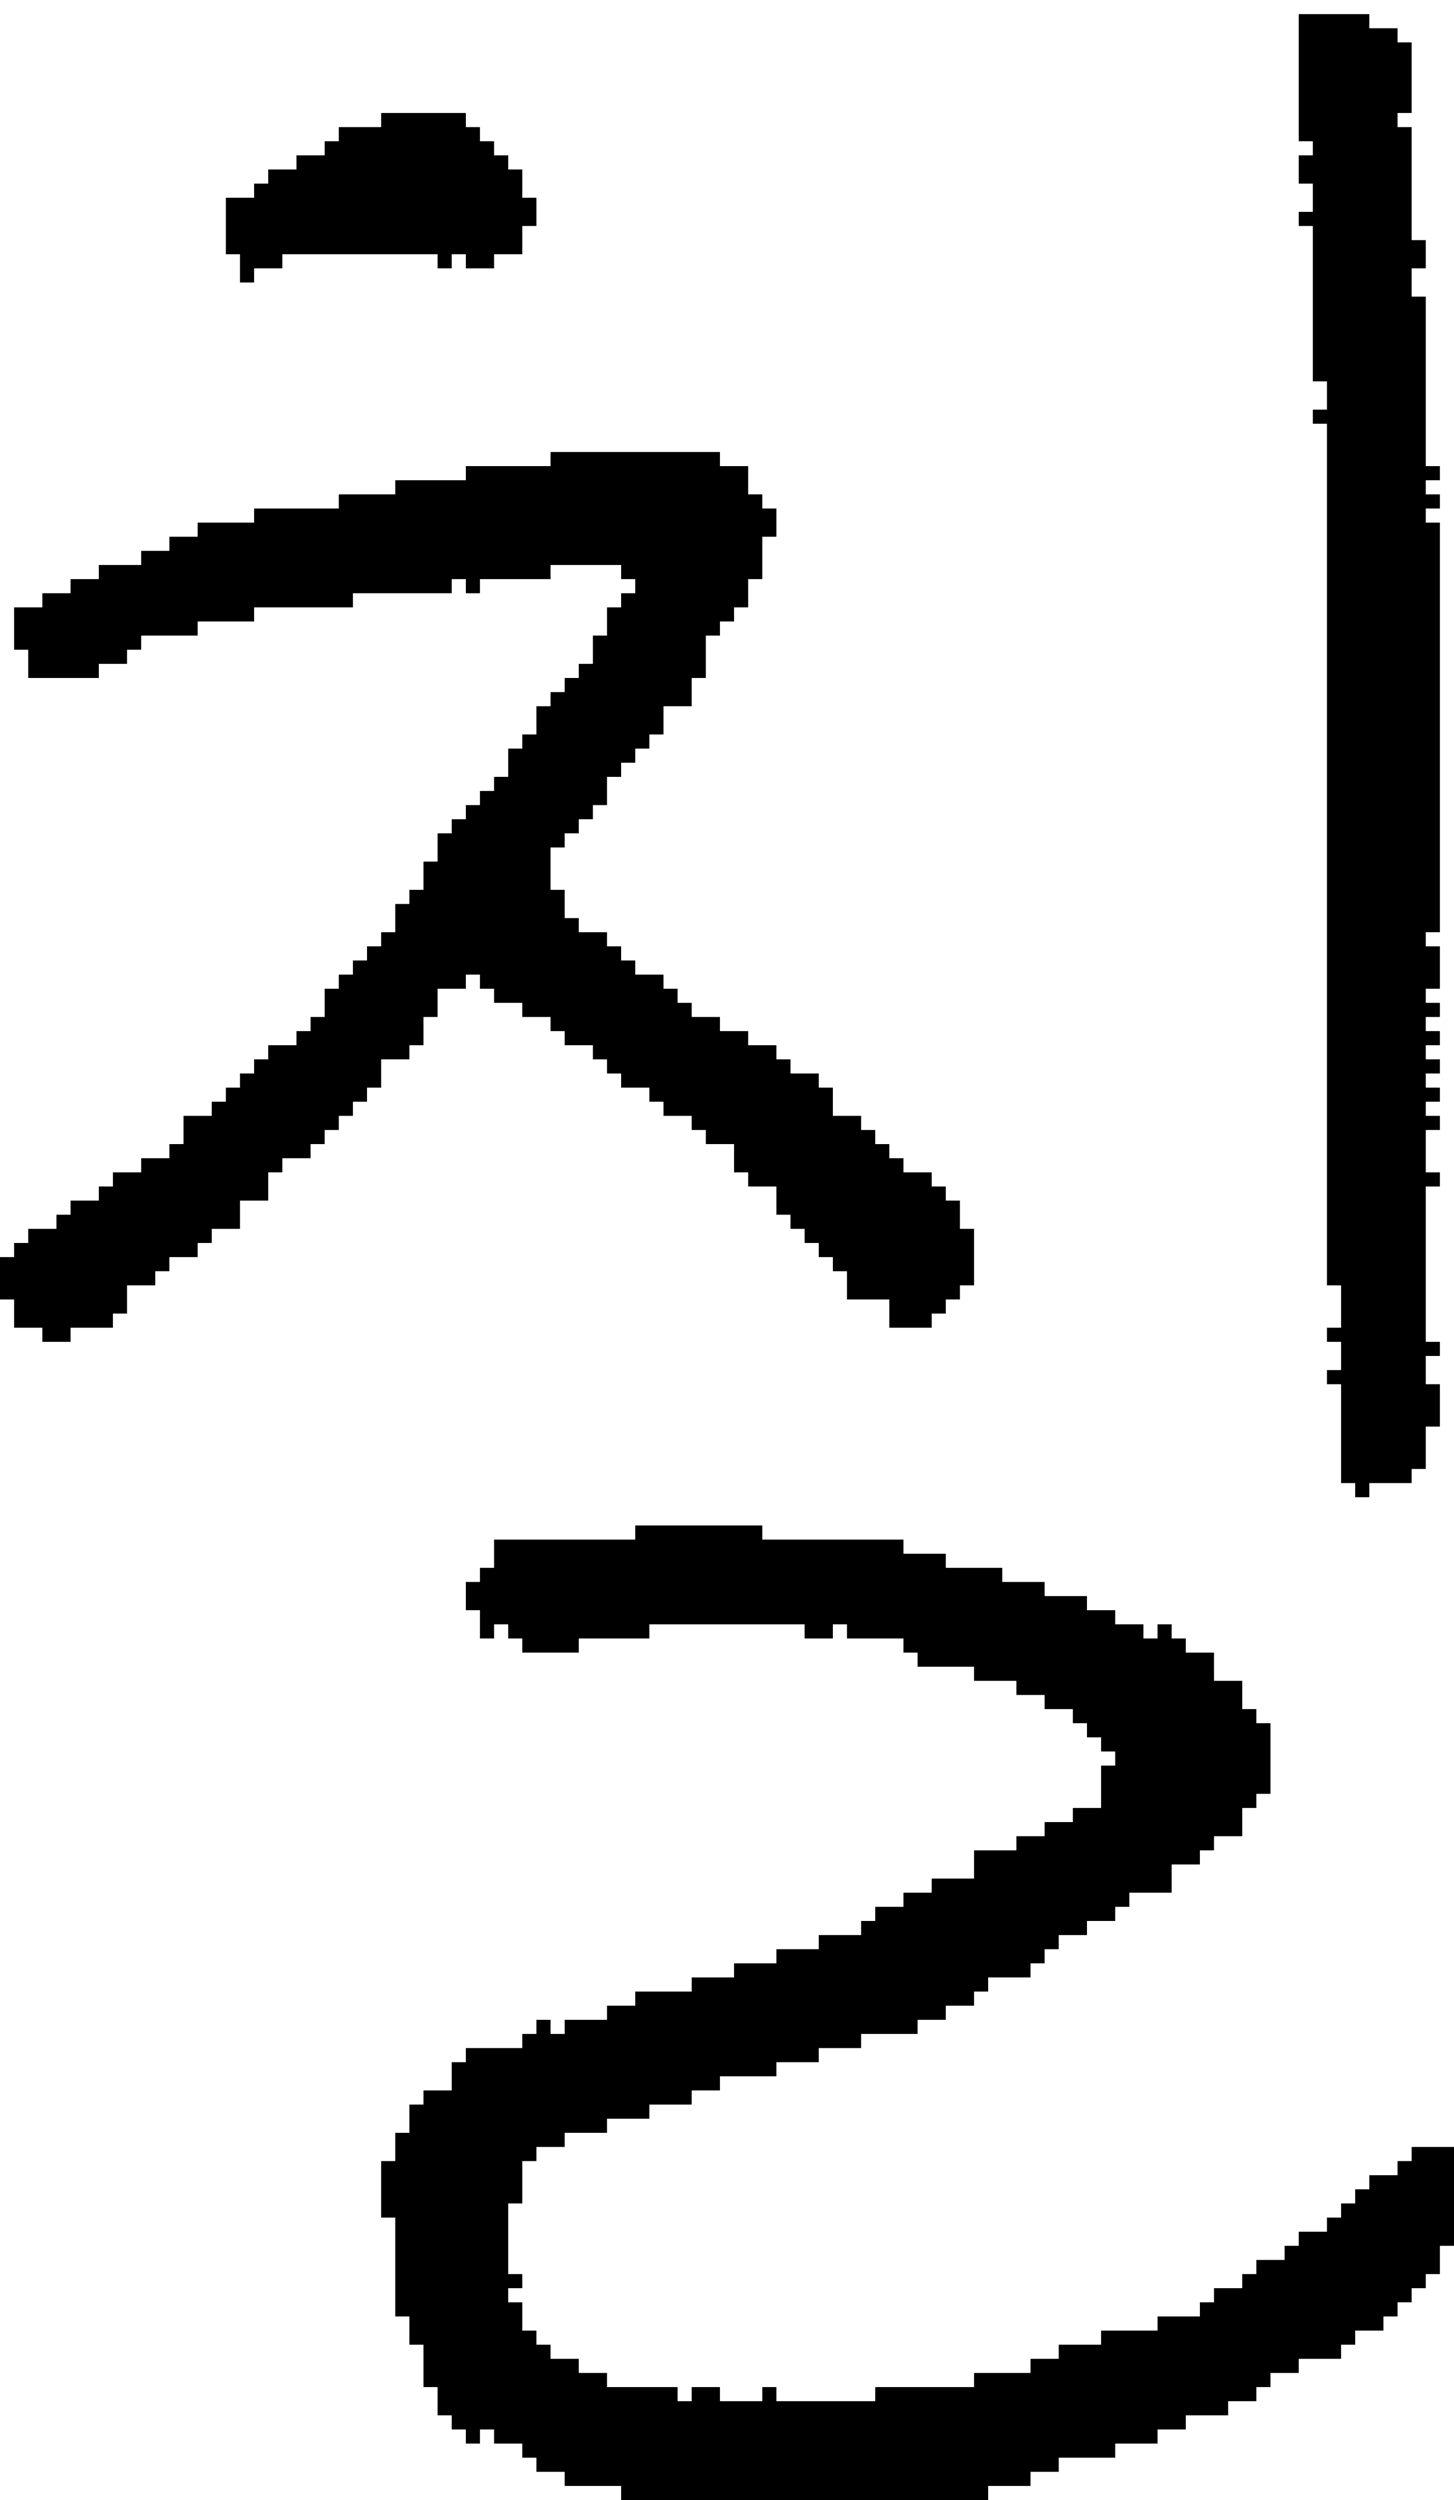 <?xml version="1.0" encoding="UTF-8" standalone="no"?>
<!DOCTYPE svg PUBLIC "-//W3C//DTD SVG 1.1//EN" 
  "http://www.w3.org/Graphics/SVG/1.1/DTD/svg11.dtd">
<svg width="103" height="177"
     xmlns="http://www.w3.org/2000/svg" version="1.1">
 <path d="  M 67,85  L 67,84  L 66,84  L 66,83  L 64,83  L 64,82  L 63,82  L 63,81  L 62,81  L 62,80  L 61,80  L 61,79  L 59,79  L 59,77  L 58,77  L 58,76  L 56,76  L 56,75  L 55,75  L 55,74  L 53,74  L 53,73  L 51,73  L 51,72  L 49,72  L 49,71  L 48,71  L 48,70  L 47,70  L 47,69  L 45,69  L 45,68  L 44,68  L 44,67  L 43,67  L 43,66  L 41,66  L 41,65  L 40,65  L 40,63  L 39,63  L 39,60  L 40,60  L 40,59  L 41,59  L 41,58  L 42,58  L 42,57  L 43,57  L 43,55  L 44,55  L 44,54  L 45,54  L 45,53  L 46,53  L 46,52  L 47,52  L 47,50  L 49,50  L 49,48  L 50,48  L 50,45  L 51,45  L 51,44  L 52,44  L 52,43  L 53,43  L 53,41  L 54,41  L 54,38  L 55,38  L 55,36  L 54,36  L 54,35  L 53,35  L 53,33  L 51,33  L 51,32  L 39,32  L 39,33  L 33,33  L 33,34  L 28,34  L 28,35  L 24,35  L 24,36  L 18,36  L 18,37  L 14,37  L 14,38  L 12,38  L 12,39  L 10,39  L 10,40  L 7,40  L 7,41  L 5,41  L 5,42  L 3,42  L 3,43  L 1,43  L 1,46  L 2,46  L 2,48  L 7,48  L 7,47  L 9,47  L 9,46  L 10,46  L 10,45  L 14,45  L 14,44  L 18,44  L 18,43  L 25,43  L 25,42  L 32,42  L 32,41  L 33,41  L 33,42  L 34,42  L 34,41  L 39,41  L 39,40  L 44,40  L 44,41  L 45,41  L 45,42  L 44,42  L 44,43  L 43,43  L 43,45  L 42,45  L 42,47  L 41,47  L 41,48  L 40,48  L 40,49  L 39,49  L 39,50  L 38,50  L 38,52  L 37,52  L 37,53  L 36,53  L 36,55  L 35,55  L 35,56  L 34,56  L 34,57  L 33,57  L 33,58  L 32,58  L 32,59  L 31,59  L 31,61  L 30,61  L 30,63  L 29,63  L 29,64  L 28,64  L 28,66  L 27,66  L 27,67  L 26,67  L 26,68  L 25,68  L 25,69  L 24,69  L 24,70  L 23,70  L 23,72  L 22,72  L 22,73  L 21,73  L 21,74  L 19,74  L 19,75  L 18,75  L 18,76  L 17,76  L 17,77  L 16,77  L 16,78  L 15,78  L 15,79  L 13,79  L 13,81  L 12,81  L 12,82  L 10,82  L 10,83  L 8,83  L 8,84  L 7,84  L 7,85  L 5,85  L 5,86  L 4,86  L 4,87  L 2,87  L 2,88  L 1,88  L 1,89  L 0,89  L 0,92  L 1,92  L 1,94  L 3,94  L 3,95  L 5,95  L 5,94  L 8,94  L 8,93  L 9,93  L 9,91  L 11,91  L 11,90  L 12,90  L 12,89  L 14,89  L 14,88  L 15,88  L 15,87  L 17,87  L 17,85  L 19,85  L 19,83  L 20,83  L 20,82  L 22,82  L 22,81  L 23,81  L 23,80  L 24,80  L 24,79  L 25,79  L 25,78  L 26,78  L 26,77  L 27,77  L 27,75  L 29,75  L 29,74  L 30,74  L 30,72  L 31,72  L 31,70  L 33,70  L 33,69  L 34,69  L 34,70  L 35,70  L 35,71  L 37,71  L 37,72  L 39,72  L 39,73  L 40,73  L 40,74  L 42,74  L 42,75  L 43,75  L 43,76  L 44,76  L 44,77  L 46,77  L 46,78  L 47,78  L 47,79  L 49,79  L 49,80  L 50,80  L 50,81  L 52,81  L 52,83  L 53,83  L 53,84  L 55,84  L 55,86  L 56,86  L 56,87  L 57,87  L 57,88  L 58,88  L 58,89  L 59,89  L 59,90  L 60,90  L 60,92  L 63,92  L 63,94  L 66,94  L 66,93  L 67,93  L 67,92  L 68,92  L 68,91  L 69,91  L 69,87  L 68,87  L 68,85  Z  " style="fill:rgb(0, 0, 0); fill-opacity:1.000; stroke:none;" />
 <path d="  M 19,12  L 19,13  L 18,13  L 18,14  L 16,14  L 16,18  L 17,18  L 17,20  L 18,20  L 18,19  L 20,19  L 20,18  L 31,18  L 31,19  L 32,19  L 32,18  L 33,18  L 33,19  L 35,19  L 35,18  L 37,18  L 37,16  L 38,16  L 38,14  L 37,14  L 37,12  L 36,12  L 36,11  L 35,11  L 35,10  L 34,10  L 34,9  L 33,9  L 33,8  L 27,8  L 27,9  L 24,9  L 24,10  L 23,10  L 23,11  L 21,11  L 21,12  Z  " style="fill:rgb(0, 0, 0); fill-opacity:1.000; stroke:none;" />
 <path d="  M 59,116  L 59,115  L 60,115  L 60,116  L 64,116  L 64,117  L 65,117  L 65,118  L 69,118  L 69,119  L 72,119  L 72,120  L 74,120  L 74,121  L 76,121  L 76,122  L 77,122  L 77,123  L 78,123  L 78,124  L 79,124  L 79,125  L 78,125  L 78,128  L 76,128  L 76,129  L 74,129  L 74,130  L 72,130  L 72,131  L 69,131  L 69,133  L 66,133  L 66,134  L 64,134  L 64,135  L 62,135  L 62,136  L 61,136  L 61,137  L 58,137  L 58,138  L 55,138  L 55,139  L 52,139  L 52,140  L 49,140  L 49,141  L 45,141  L 45,142  L 43,142  L 43,143  L 40,143  L 40,144  L 39,144  L 39,143  L 38,143  L 38,144  L 37,144  L 37,145  L 33,145  L 33,146  L 32,146  L 32,148  L 30,148  L 30,149  L 29,149  L 29,151  L 28,151  L 28,153  L 27,153  L 27,157  L 28,157  L 28,164  L 29,164  L 29,166  L 30,166  L 30,169  L 31,169  L 31,171  L 32,171  L 32,172  L 33,172  L 33,173  L 34,173  L 34,172  L 35,172  L 35,173  L 37,173  L 37,174  L 38,174  L 38,175  L 40,175  L 40,176  L 44,176  L 44,177  L 70,177  L 70,176  L 73,176  L 73,175  L 75,175  L 75,174  L 79,174  L 79,173  L 82,173  L 82,172  L 84,172  L 84,171  L 87,171  L 87,170  L 89,170  L 89,169  L 90,169  L 90,168  L 92,168  L 92,167  L 95,167  L 95,166  L 96,166  L 96,165  L 98,165  L 98,164  L 99,164  L 99,163  L 100,163  L 100,162  L 101,162  L 101,161  L 102,161  L 102,159  L 103,159  L 103,152  L 100,152  L 100,153  L 99,153  L 99,154  L 97,154  L 97,155  L 96,155  L 96,156  L 95,156  L 95,157  L 94,157  L 94,158  L 92,158  L 92,159  L 91,159  L 91,160  L 89,160  L 89,161  L 88,161  L 88,162  L 86,162  L 86,163  L 85,163  L 85,164  L 82,164  L 82,165  L 78,165  L 78,166  L 75,166  L 75,167  L 73,167  L 73,168  L 69,168  L 69,169  L 62,169  L 62,170  L 55,170  L 55,169  L 54,169  L 54,170  L 51,170  L 51,169  L 49,169  L 49,170  L 48,170  L 48,169  L 43,169  L 43,168  L 41,168  L 41,167  L 39,167  L 39,166  L 38,166  L 38,165  L 37,165  L 37,163  L 36,163  L 36,162  L 37,162  L 37,161  L 36,161  L 36,156  L 37,156  L 37,153  L 38,153  L 38,152  L 40,152  L 40,151  L 43,151  L 43,150  L 46,150  L 46,149  L 49,149  L 49,148  L 51,148  L 51,147  L 55,147  L 55,146  L 58,146  L 58,145  L 61,145  L 61,144  L 65,144  L 65,143  L 67,143  L 67,142  L 69,142  L 69,141  L 70,141  L 70,140  L 73,140  L 73,139  L 74,139  L 74,138  L 75,138  L 75,137  L 77,137  L 77,136  L 79,136  L 79,135  L 80,135  L 80,134  L 83,134  L 83,132  L 85,132  L 85,131  L 86,131  L 86,130  L 88,130  L 88,128  L 89,128  L 89,127  L 90,127  L 90,122  L 89,122  L 89,121  L 88,121  L 88,119  L 86,119  L 86,117  L 84,117  L 84,116  L 83,116  L 83,115  L 82,115  L 82,116  L 81,116  L 81,115  L 79,115  L 79,114  L 77,114  L 77,113  L 74,113  L 74,112  L 71,112  L 71,111  L 67,111  L 67,110  L 64,110  L 64,109  L 54,109  L 54,108  L 45,108  L 45,109  L 35,109  L 35,111  L 34,111  L 34,112  L 33,112  L 33,114  L 34,114  L 34,116  L 35,116  L 35,115  L 36,115  L 36,116  L 37,116  L 37,117  L 41,117  L 41,116  L 46,116  L 46,115  L 57,115  L 57,116  Z  " style="fill:rgb(0, 0, 0); fill-opacity:1.000; stroke:none;" />
 <path d="  M 94,91  L 95,91  L 95,94  L 94,94  L 94,95  L 95,95  L 95,97  L 94,97  L 94,98  L 95,98  L 95,105  L 96,105  L 96,106  L 97,106  L 97,105  L 100,105  L 100,104  L 101,104  L 101,101  L 102,101  L 102,98  L 101,98  L 101,96  L 102,96  L 102,95  L 101,95  L 101,84  L 102,84  L 102,83  L 101,83  L 101,80  L 102,80  L 102,79  L 101,79  L 101,78  L 102,78  L 102,77  L 101,77  L 101,76  L 102,76  L 102,75  L 101,75  L 101,74  L 102,74  L 102,73  L 101,73  L 101,72  L 102,72  L 102,71  L 101,71  L 101,70  L 102,70  L 102,67  L 101,67  L 101,66  L 102,66  L 102,37  L 101,37  L 101,36  L 102,36  L 102,35  L 101,35  L 101,34  L 102,34  L 102,33  L 101,33  L 101,21  L 100,21  L 100,19  L 101,19  L 101,17  L 100,17  L 100,9  L 99,9  L 99,8  L 100,8  L 100,3  L 99,3  L 99,2  L 97,2  L 97,1  L 92,1  L 92,10  L 93,10  L 93,11  L 92,11  L 92,13  L 93,13  L 93,15  L 92,15  L 92,16  L 93,16  L 93,27  L 94,27  L 94,29  L 93,29  L 93,30  L 94,30  Z  " style="fill:rgb(0, 0, 0); fill-opacity:1.000; stroke:none;" />
</svg>
